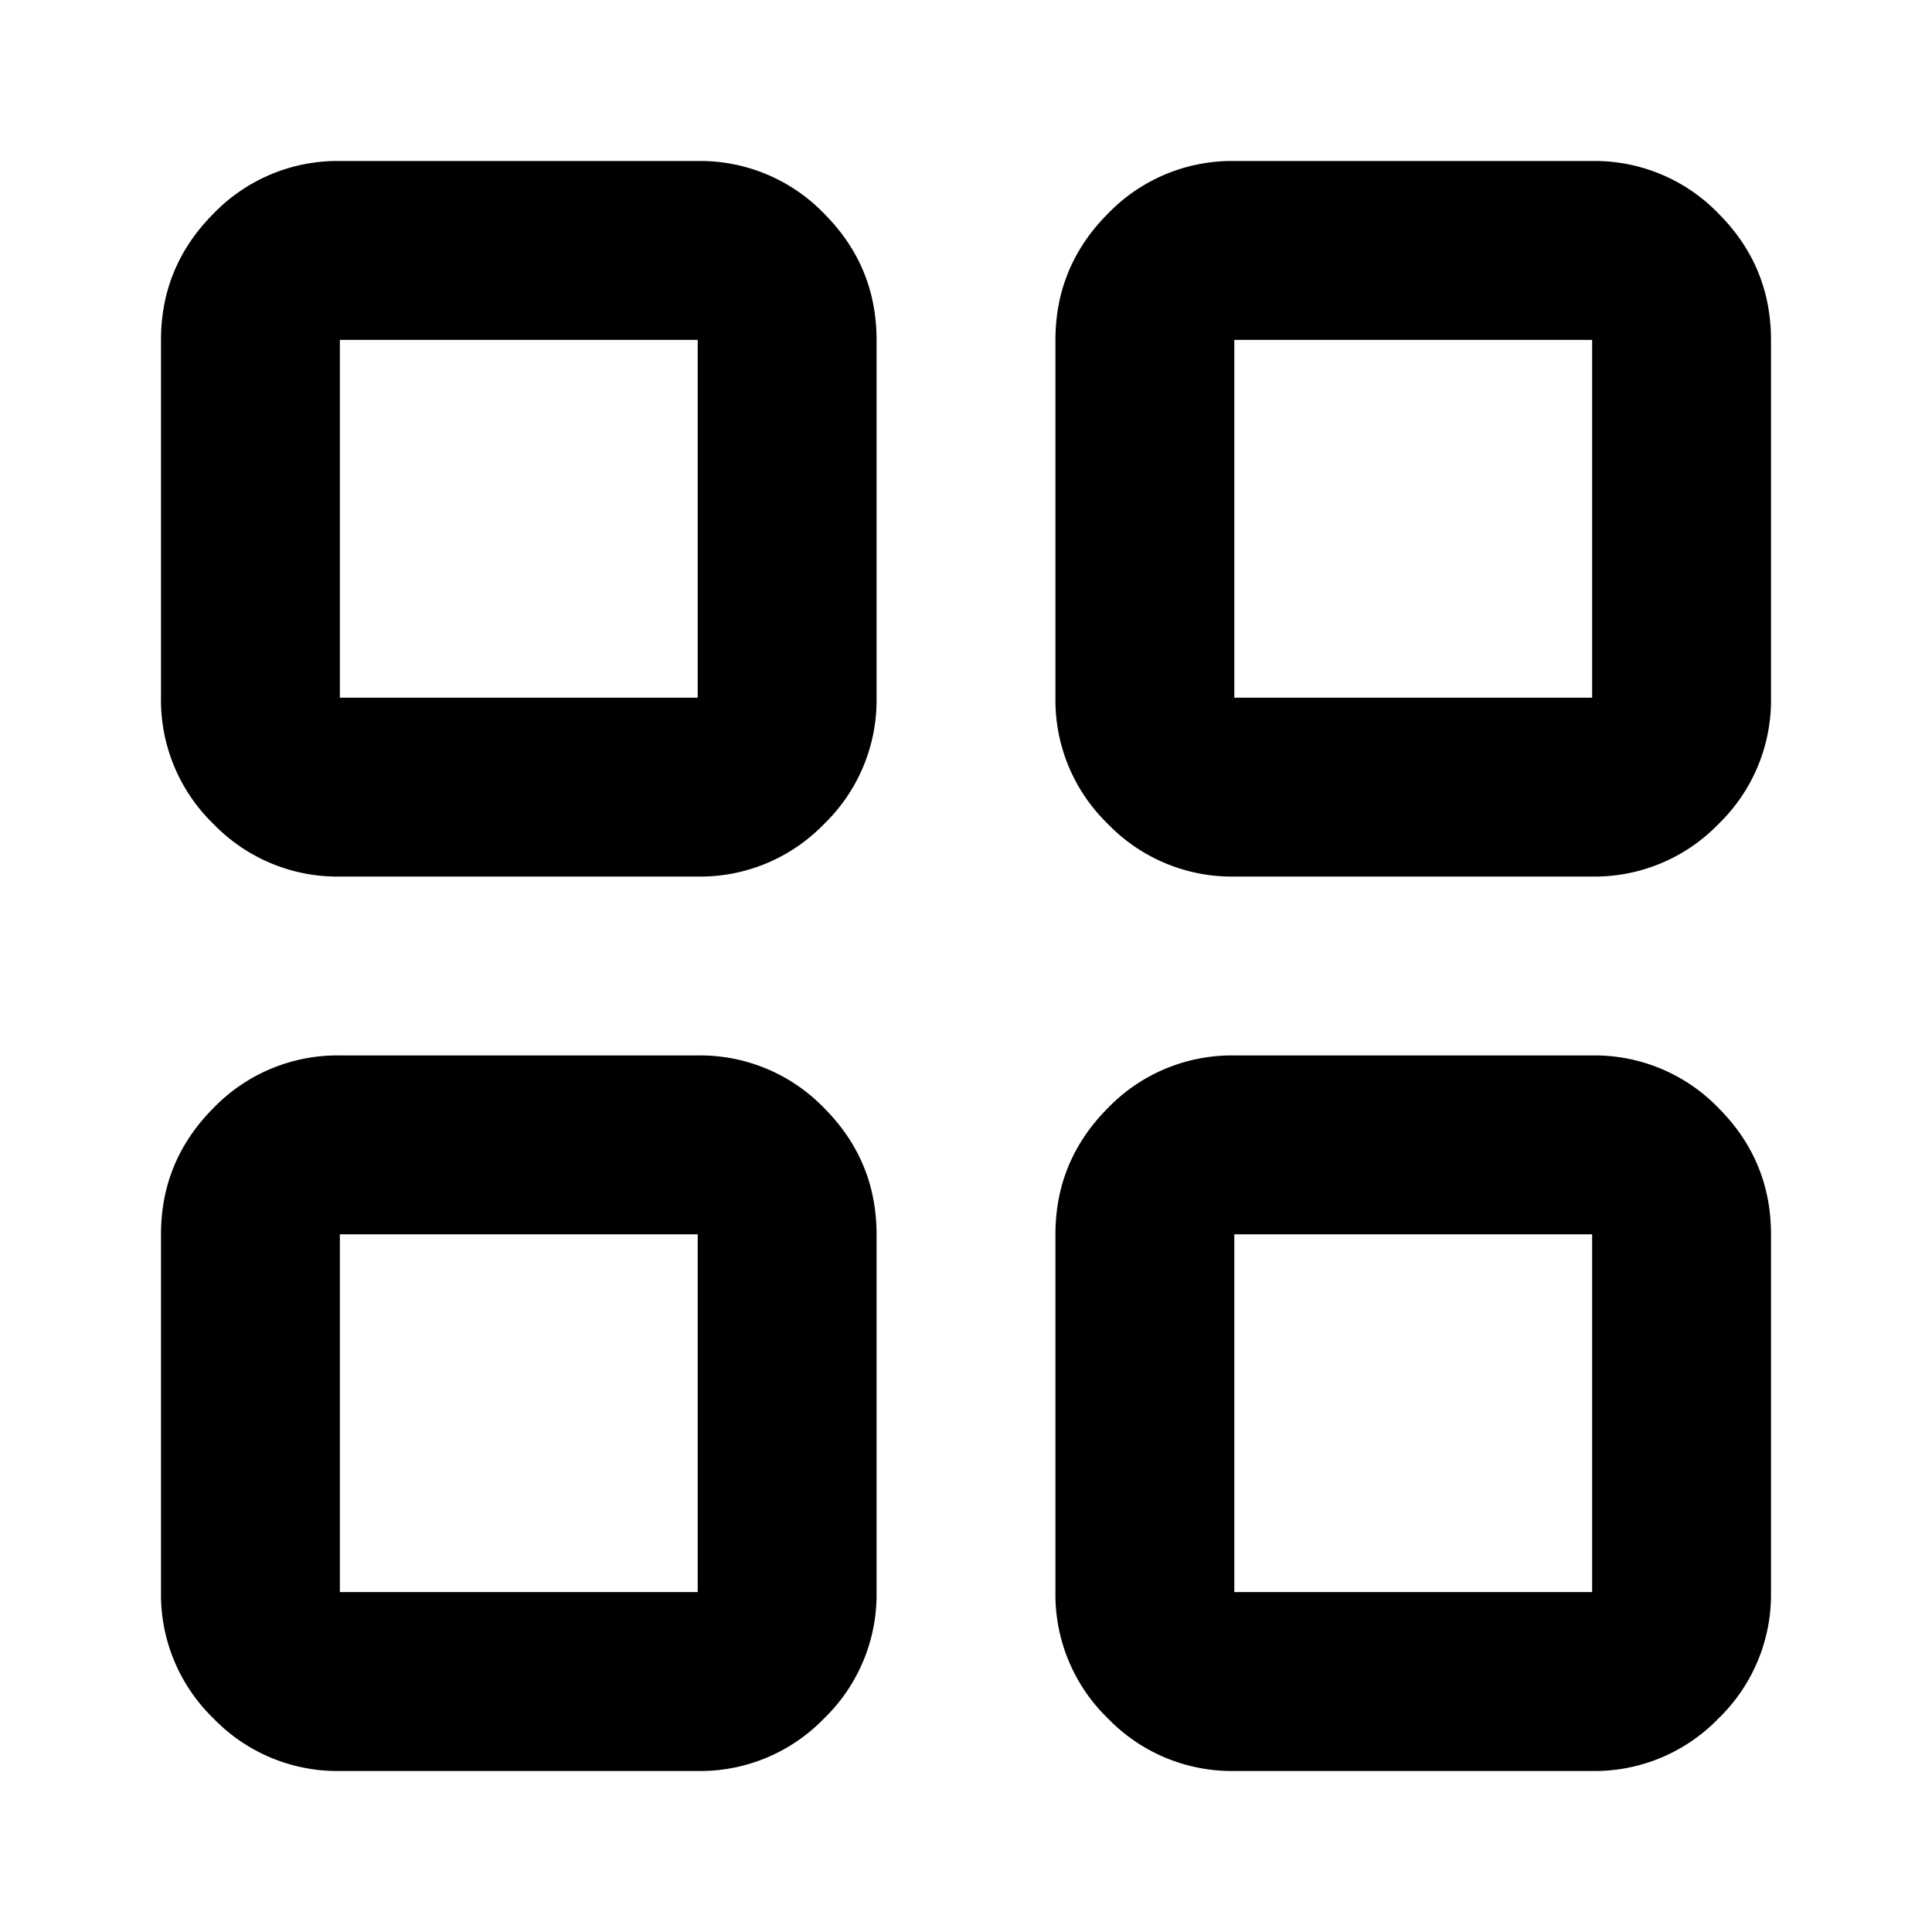 <svg xmlns="http://www.w3.org/2000/svg" width="24" height="24" fill="currentColor" viewBox="0 0 24 24">
  <path d="M4.222 10.889a2.14 2.14 0 0 1-1.57-.653A2.14 2.14 0 0 1 2 8.666V4.223c0-.61.218-1.134.653-1.57A2.14 2.14 0 0 1 4.223 2h4.444a2.14 2.14 0 0 1 1.57.653c.434.435.652.958.652 1.57v4.444a2.14 2.14 0 0 1-.653 1.57 2.14 2.14 0 0 1-1.57.652H4.223Zm0 11.111a2.14 2.14 0 0 1-1.57-.653A2.14 2.14 0 0 1 2 19.777v-4.444c0-.61.218-1.134.653-1.57a2.14 2.14 0 0 1 1.57-.652h4.444a2.14 2.14 0 0 1 1.57.653c.434.435.652.958.652 1.57v4.444a2.14 2.14 0 0 1-.653 1.57 2.14 2.14 0 0 1-1.57.652H4.223Zm11.111-11.111a2.14 2.14 0 0 1-1.57-.653 2.14 2.14 0 0 1-.652-1.57V4.223c0-.61.218-1.134.653-1.57A2.14 2.14 0 0 1 15.334 2h4.444a2.14 2.14 0 0 1 1.57.653c.434.435.652.958.652 1.57v4.444a2.14 2.14 0 0 1-.653 1.57 2.14 2.14 0 0 1-1.57.652h-4.444Zm0 11.111a2.14 2.14 0 0 1-1.57-.653 2.14 2.14 0 0 1-.652-1.57v-4.444c0-.61.218-1.134.653-1.57a2.14 2.14 0 0 1 1.57-.652h4.444a2.14 2.14 0 0 1 1.57.653c.434.435.652.958.652 1.57v4.444a2.14 2.14 0 0 1-.653 1.57 2.14 2.14 0 0 1-1.57.652h-4.444ZM4.223 8.667h4.444V4.222H4.222v4.445Zm11.11 0h4.445V4.222h-4.445v4.445Zm0 11.11h4.445v-4.444h-4.445v4.445Zm-11.11 0h4.444v-4.444H4.222v4.445Z"/>
</svg>
